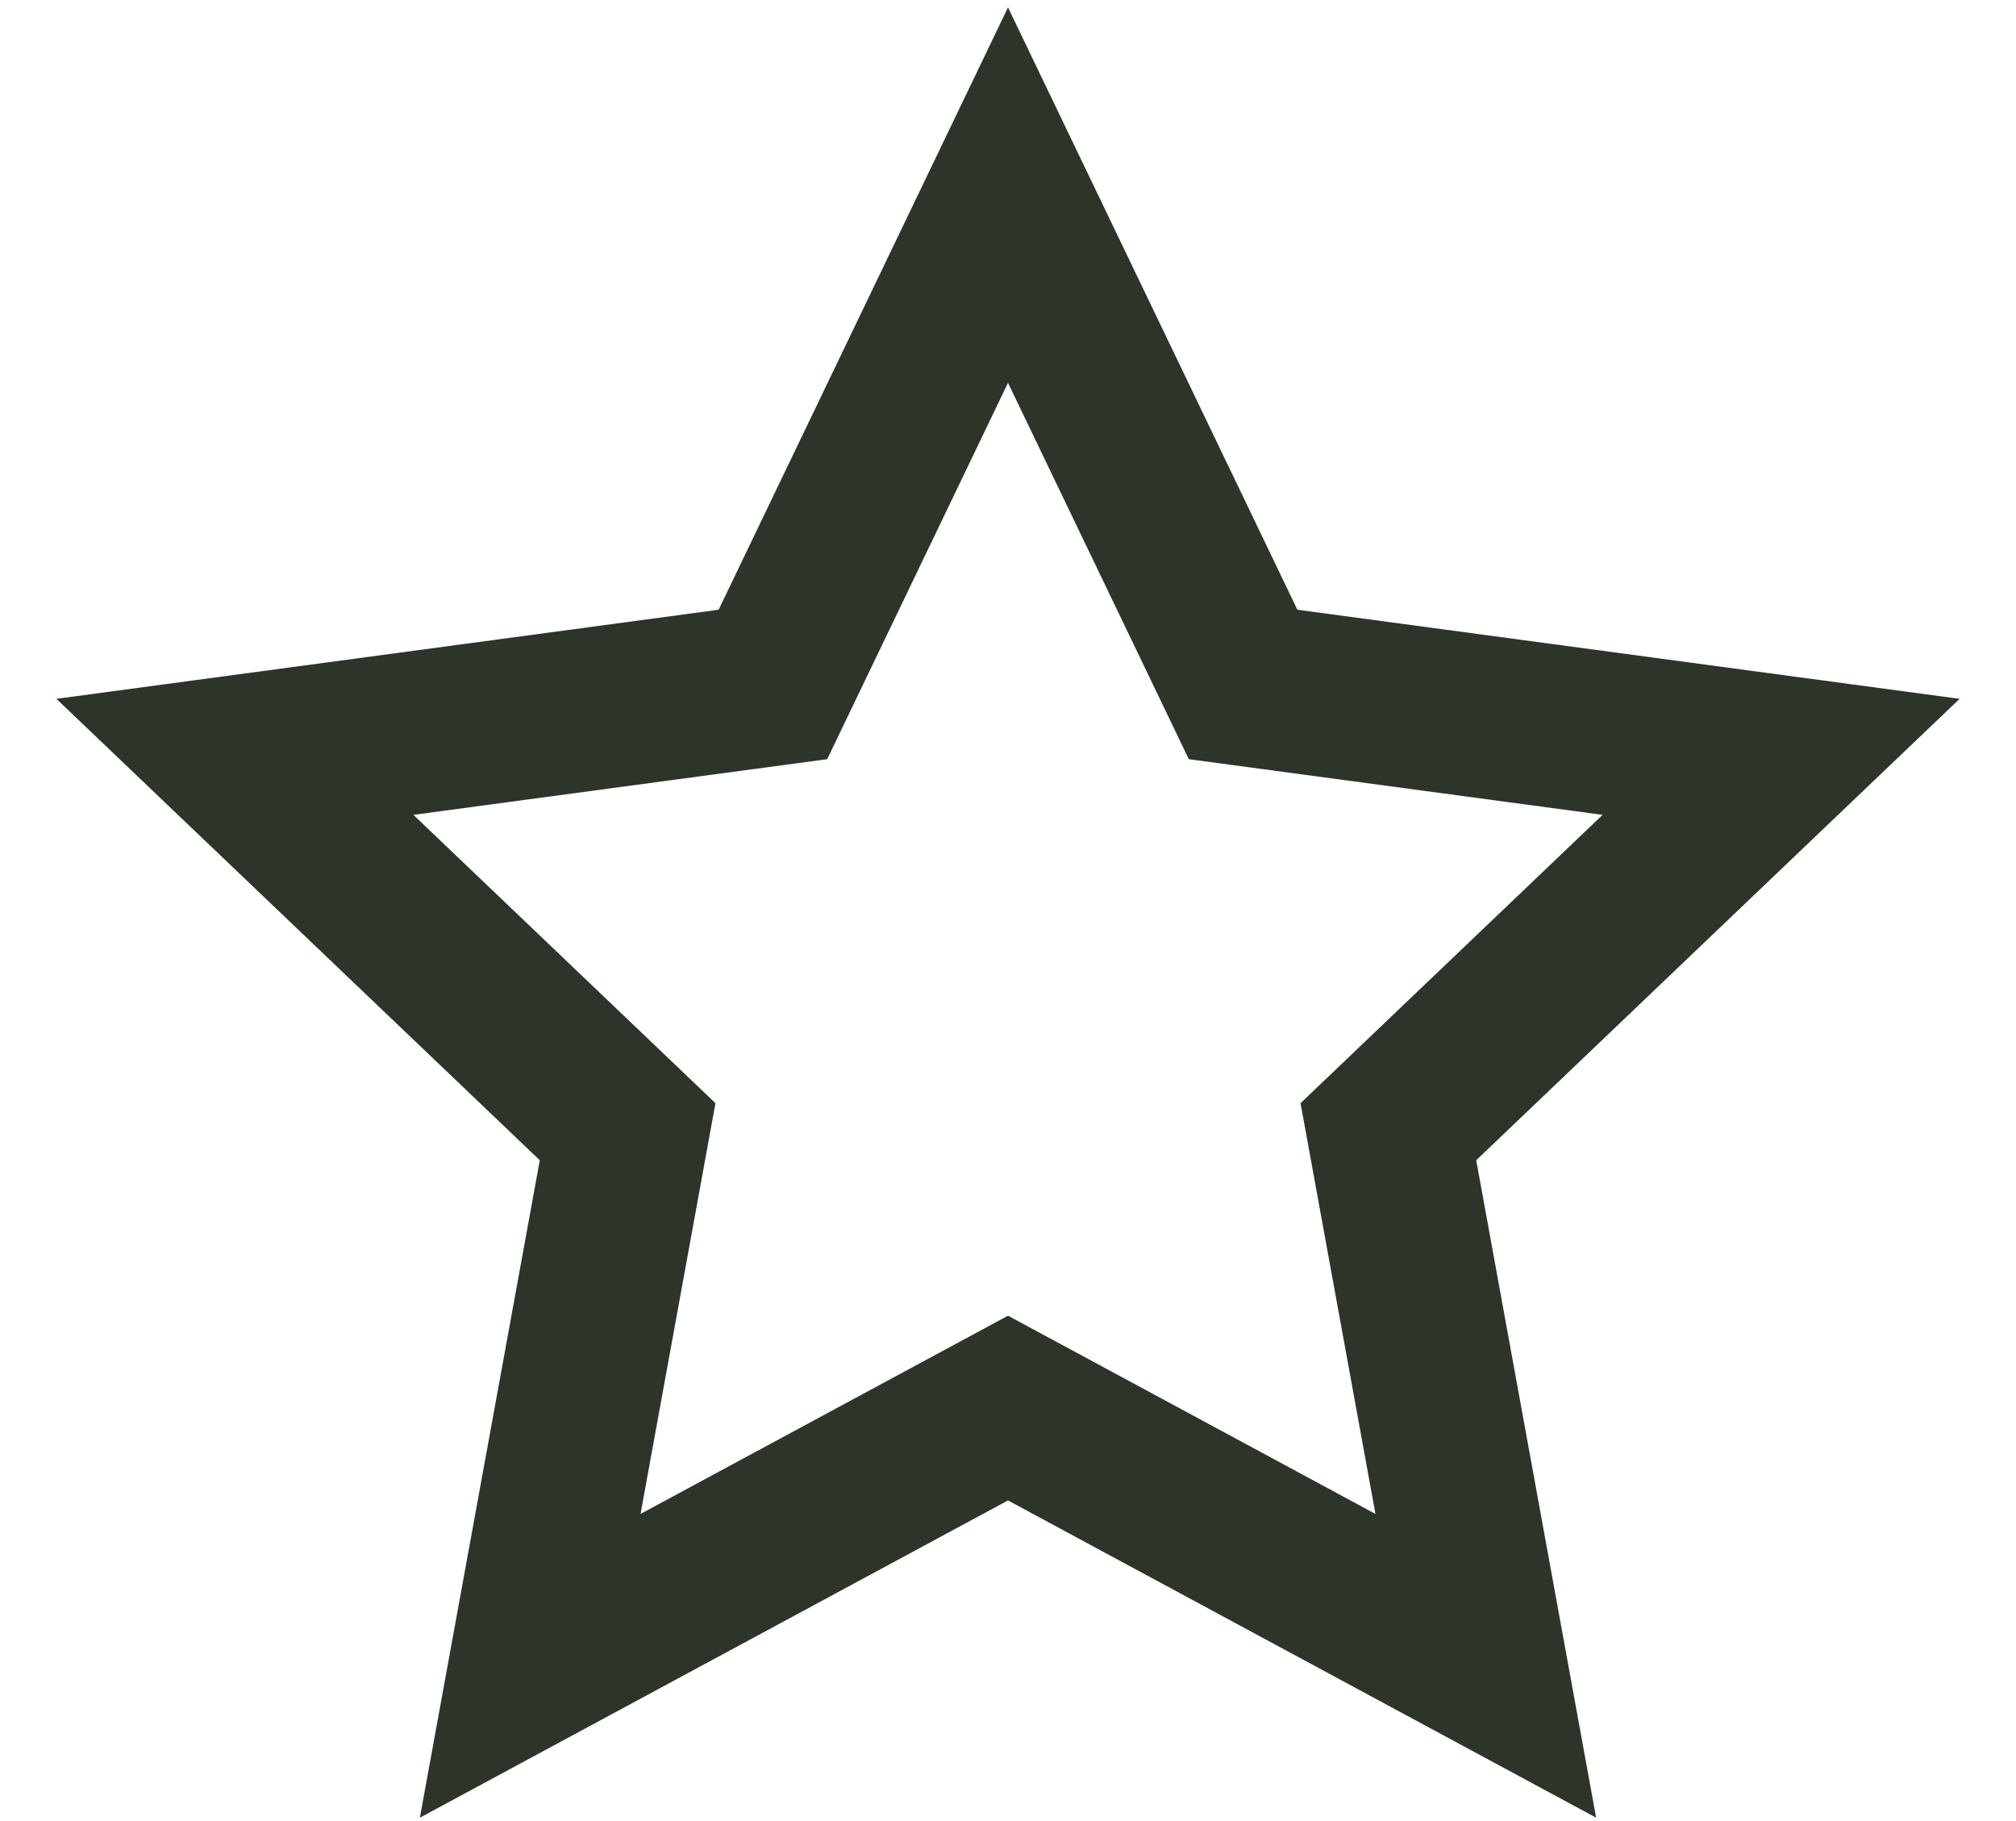 <svg width="31" height="28" viewBox="0 0 31 28" fill="none" xmlns="http://www.w3.org/2000/svg">
<path d="M15.5 3L19.115 10.524L27.388 11.637L21.349 17.401L22.847 25.613L15.5 21.65L8.153 25.613L9.651 17.401L3.612 11.637L11.885 10.524L15.5 3Z" stroke="#2D352A" stroke-width="2.5"/>
</svg>
